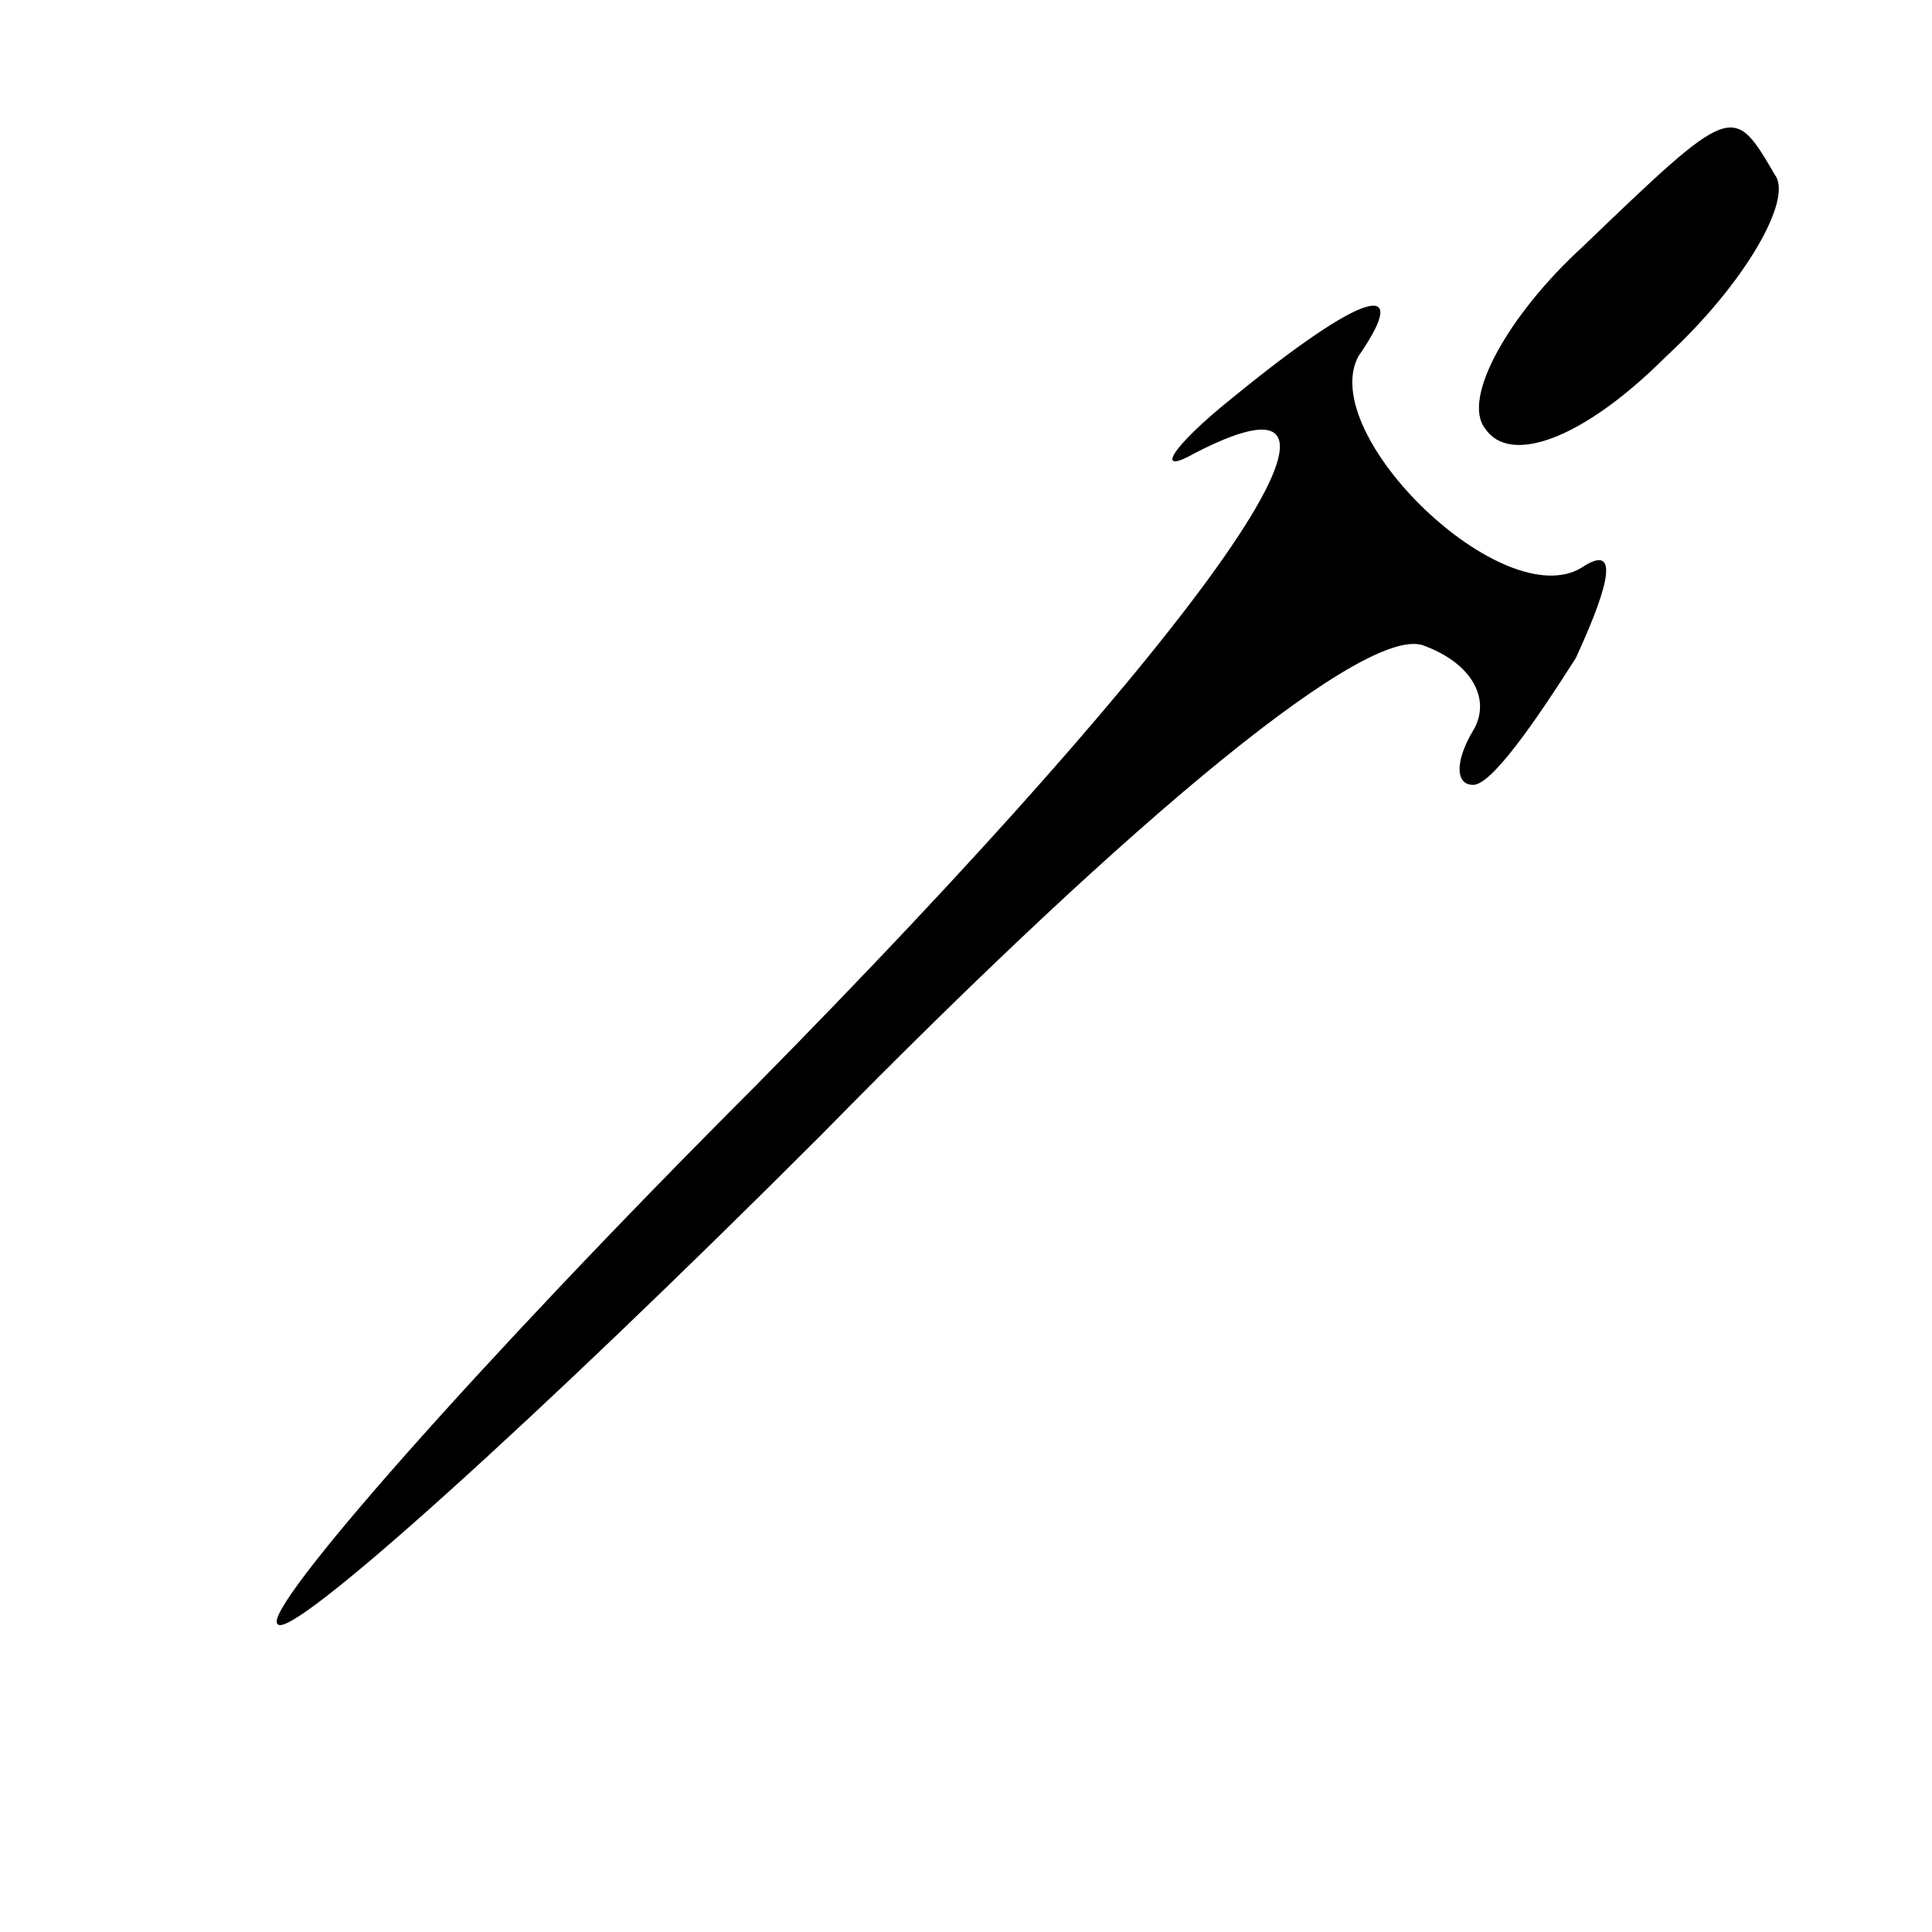<?xml version="1.0" standalone="no"?>
<!DOCTYPE svg PUBLIC "-//W3C//DTD SVG 20010904//EN"
 "http://www.w3.org/TR/2001/REC-SVG-20010904/DTD/svg10.dtd">
<svg version="1.0" xmlns="http://www.w3.org/2000/svg"
 width="32pt" height="32pt" viewBox="0 0 32 32"
 preserveAspectRatio="xMidYMid meet">
<g transform="translate(0,32) scale(0.1,-0.1)"
fill="#000000" stroke="none">
<path fill="#000000" stroke="none" d="M262 279 c-12 -11 -20 -25 -16 -30 4
-6 16 -2 30 12 13 12 21 26 18 30 -7 12 -7 12 -32 -12z"/>
<path fill="#000000" stroke="none" d="M204 254 c-10 -8 -13 -13 -6 -9 35 18
2 -29 -73 -105 -46 -46 -82 -87 -79 -89 2 -3 43 34 90 81 53 54 91 85 100 81
8 -3 11 -9 8 -14 -3 -5 -3 -9 0 -9 3 0 10 10 17 21 6 13 7 19 1 15 -13 -8 -44
22 -37 35 9 13 1 11 -21 -7z"/>
</g>
</svg>
